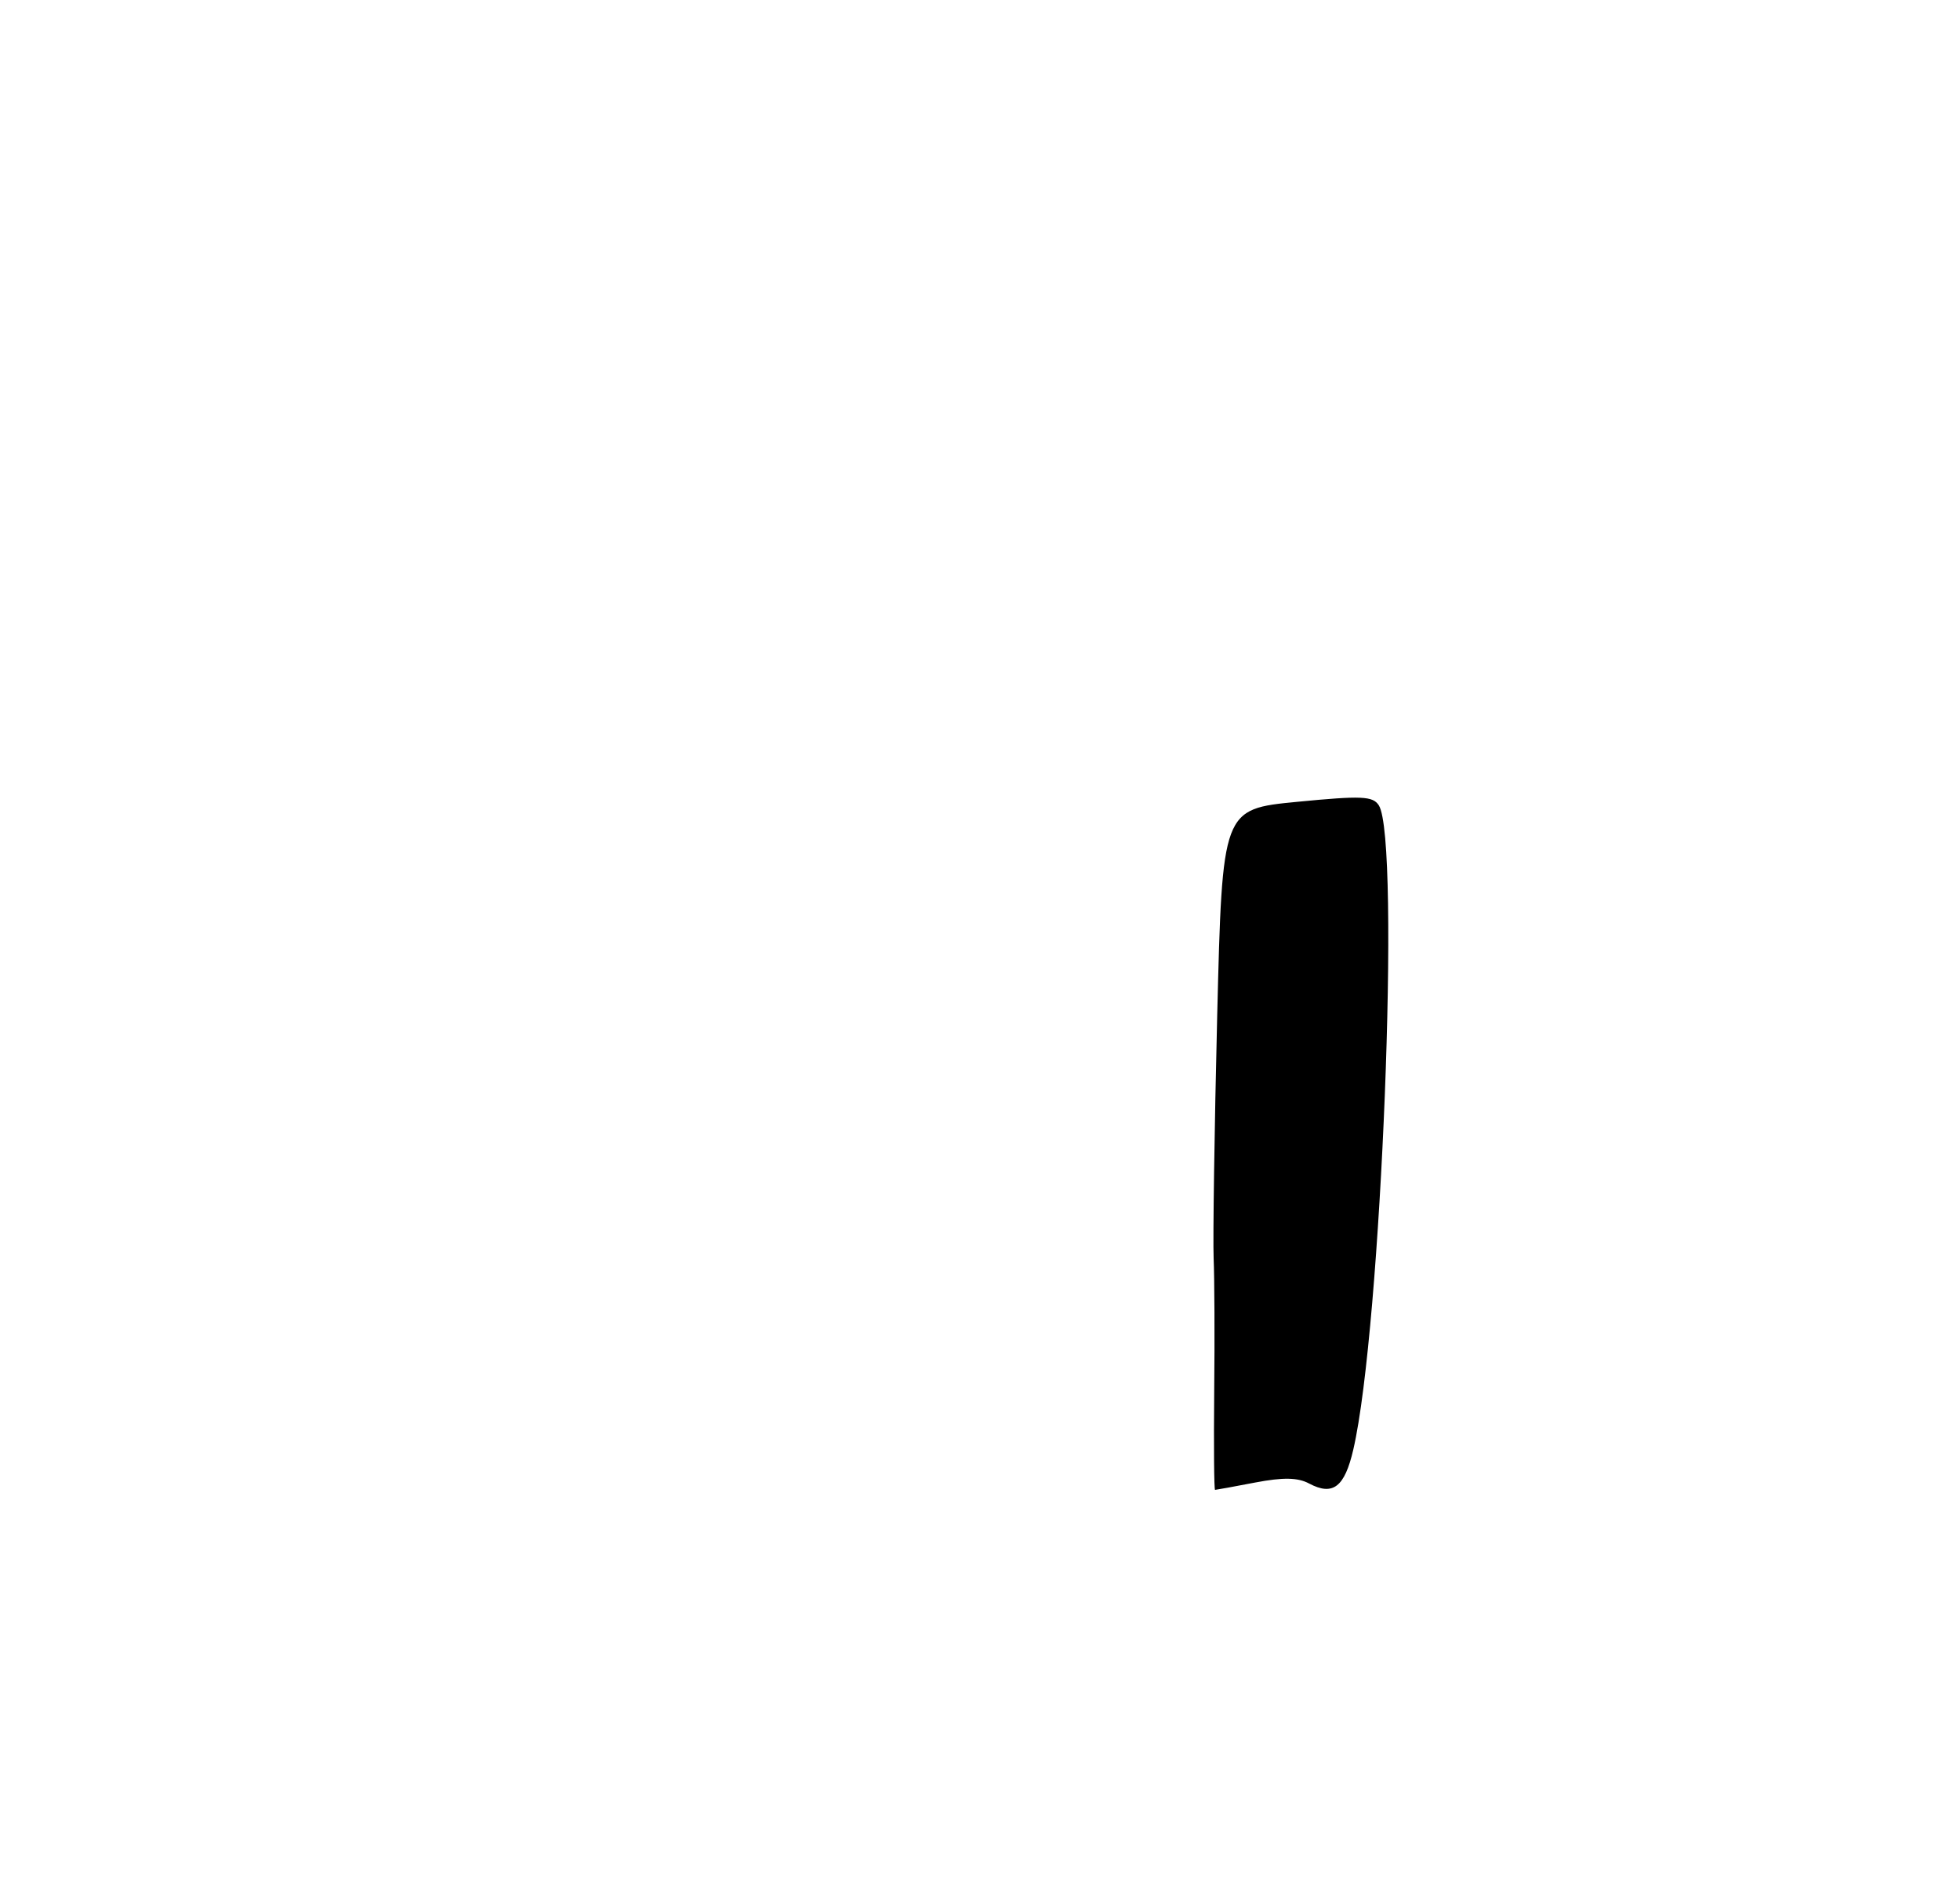 <?xml version="1.0" encoding="UTF-8" standalone="no"?>
<!DOCTYPE svg PUBLIC "-//W3C//DTD SVG 1.1//EN" "http://www.w3.org/Graphics/SVG/1.1/DTD/svg11.dtd" >
<svg xmlns="http://www.w3.org/2000/svg" xmlns:xlink="http://www.w3.org/1999/xlink" version="1.1" viewBox="0 0 275 265">
 <g >
 <path fill="currentColor"
d=" M 170.36 195.25 C 170.44 187.69 170.40 179.25 170.28 176.50 C 170.17 173.75 170.39 158.45 170.78 142.50 C 171.50 113.50 171.50 113.50 182.00 112.48 C 191.06 111.60 192.63 111.67 193.46 112.98 C 196.53 117.85 193.82 186.31 189.88 203.33 C 188.66 208.62 187.02 209.88 183.68 208.11 C 182.09 207.26 180.04 207.22 176.11 207.97 C 173.15 208.54 170.61 209.00 170.48 209.00 C 170.34 209.00 170.29 202.81 170.36 195.25 Z "/>
</g>
</svg>
